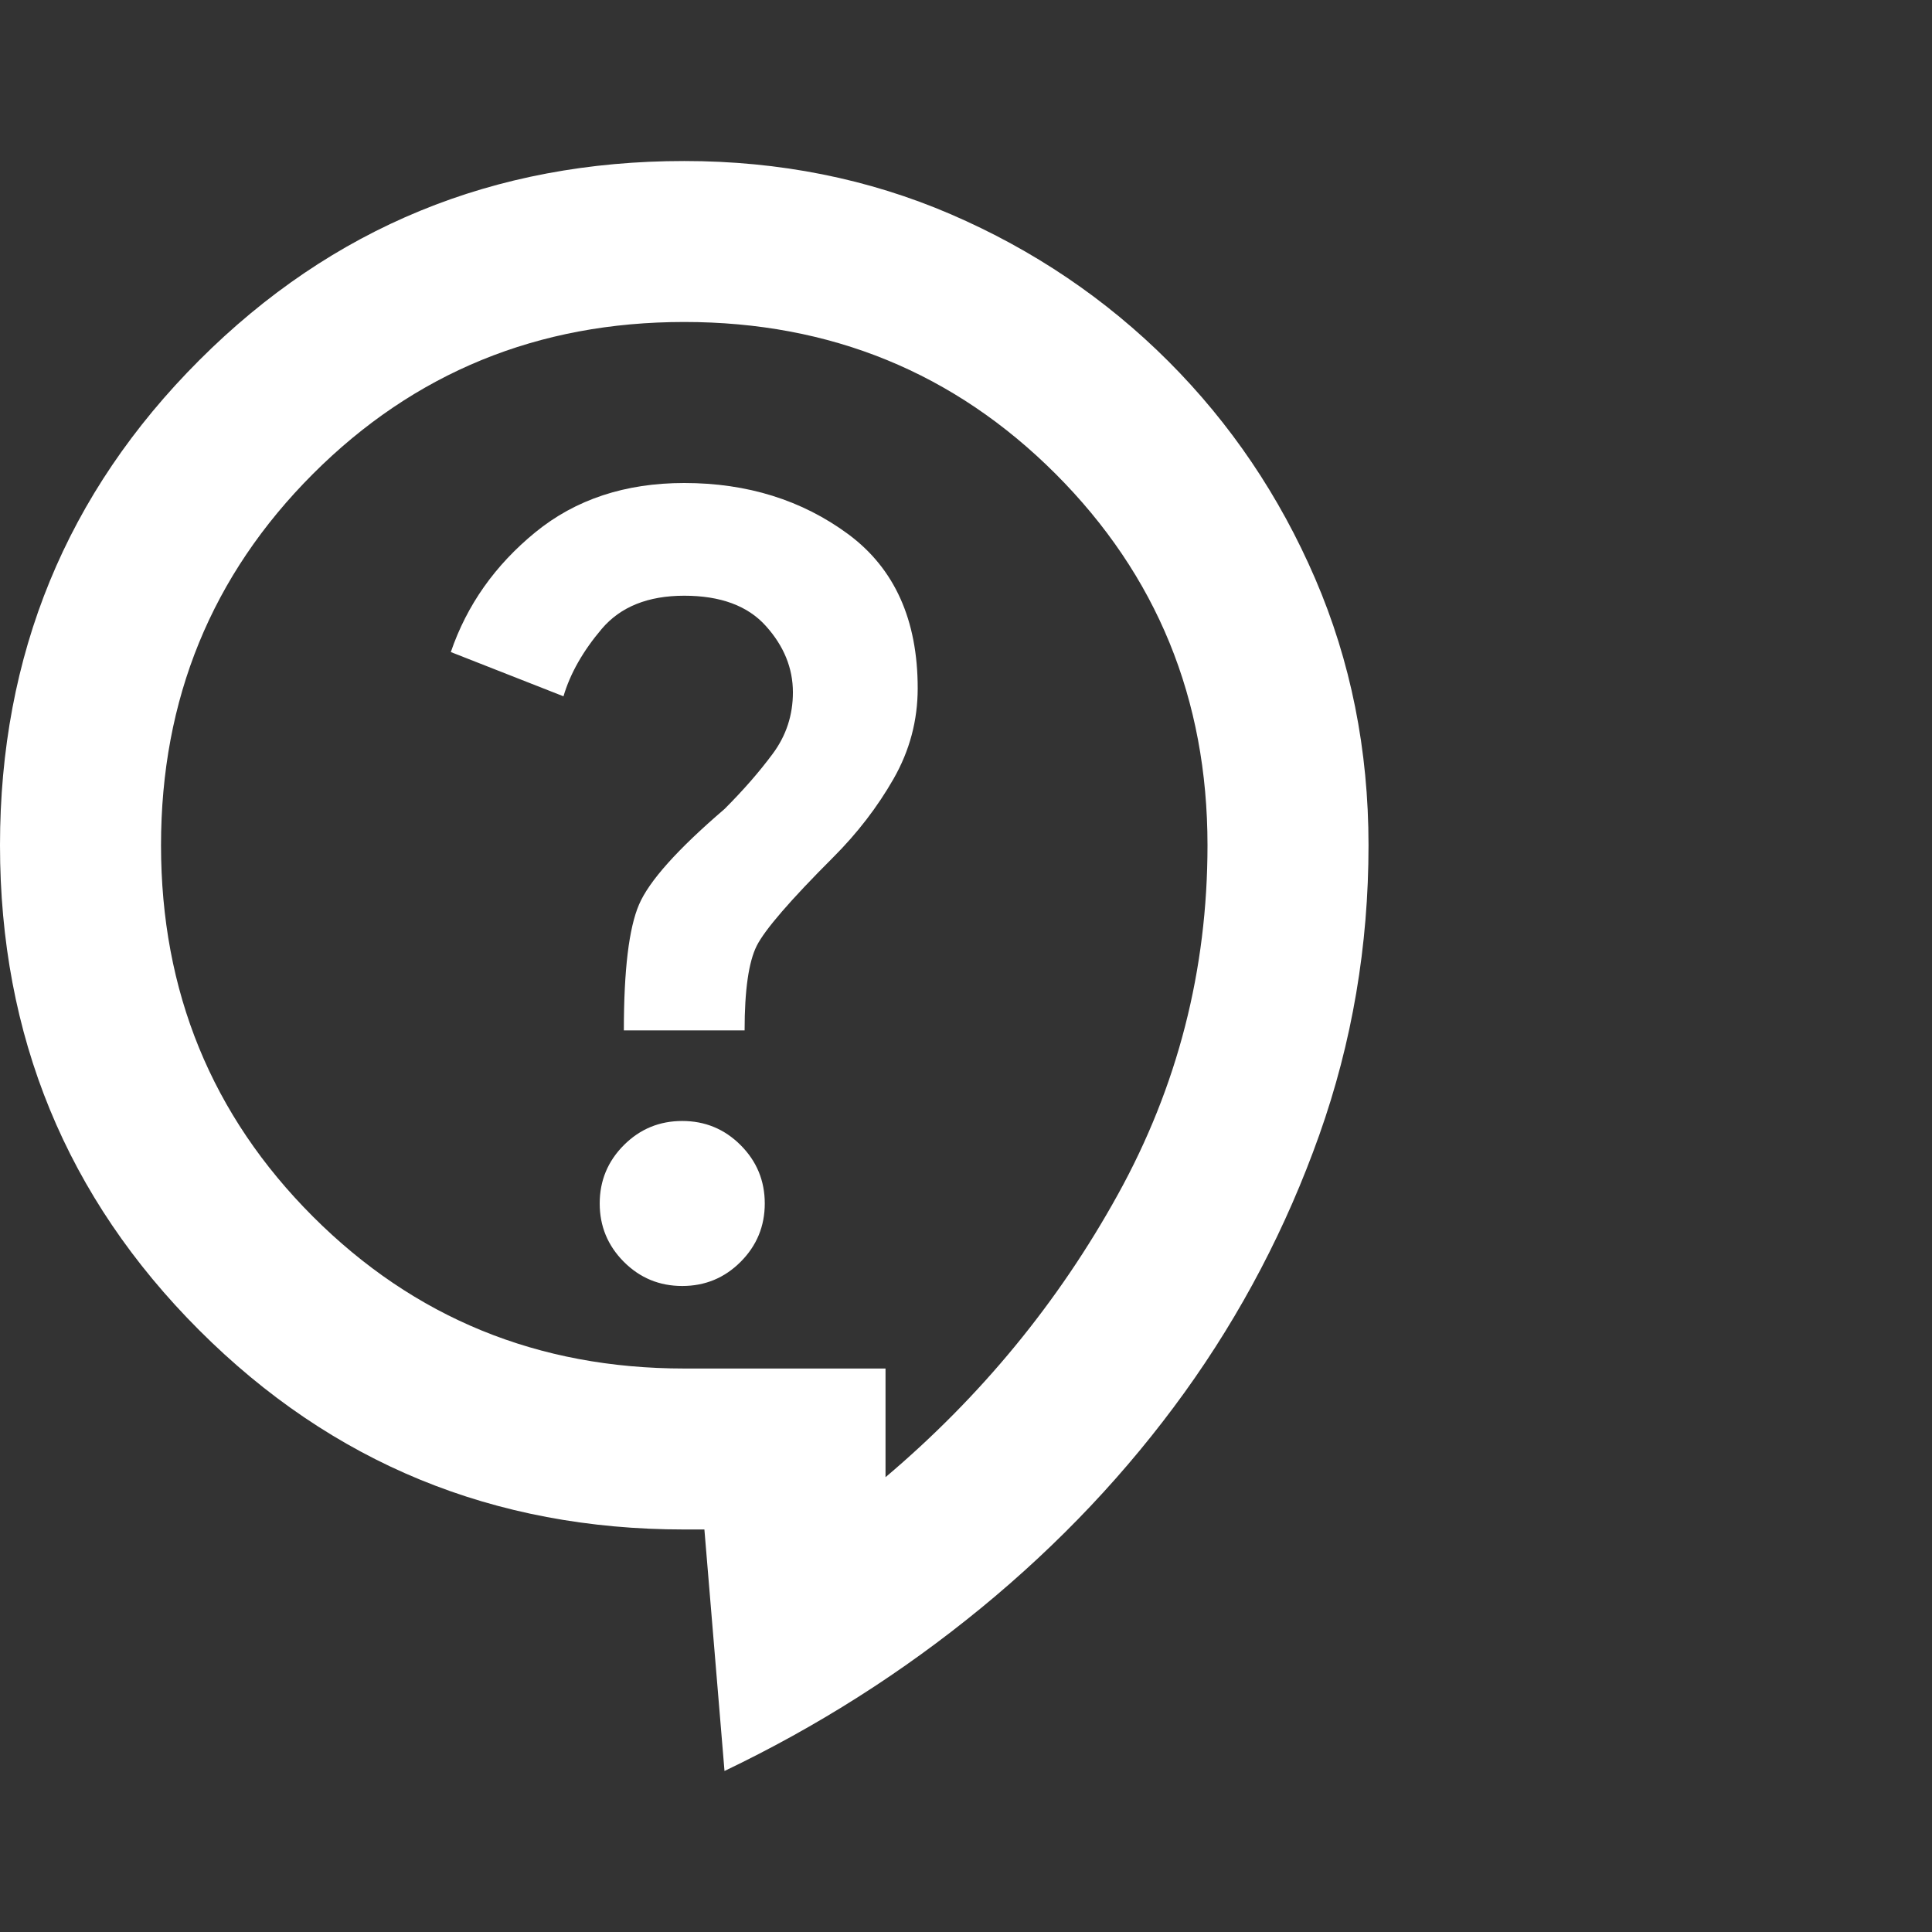 <svg width="32" height="32" viewBox="0 0 32 32" fill="none" xmlns="http://www.w3.org/2000/svg">
<rect x="0" y="0" width="32" height="32" fill="#333333" stroke="none"/>
<g id="material-symbols:contact-support-outline">
<path id="Vector" d="M12 29.333L11.667 25.333H11.333C8.178 25.333 5.5 24.233 3.3 22.033C1.1 19.833 0 17.156 0 14C0 10.845 1.1 8.167 3.3 5.967C5.5 3.767 8.178 2.667 11.333 2.667C12.911 2.667 14.383 2.961 15.749 3.549C17.116 4.139 18.317 4.95 19.351 5.983C20.384 7.017 21.194 8.217 21.783 9.583C22.372 10.95 22.667 12.422 22.667 14C22.667 15.667 22.395 17.267 21.851 18.8C21.306 20.333 20.561 21.756 19.617 23.067C18.672 24.378 17.55 25.567 16.251 26.633C14.95 27.7 13.533 28.6 12 29.333ZM14.667 24.467C16.244 23.133 17.528 21.573 18.516 19.784C19.505 17.995 20 16.067 20 14C20 11.578 19.161 9.528 17.484 7.849C15.806 6.172 13.756 5.333 11.333 5.333C8.911 5.333 6.861 6.172 5.184 7.849C3.506 9.528 2.667 11.578 2.667 14C2.667 16.422 3.506 18.473 5.184 20.151C6.861 21.828 8.911 22.667 11.333 22.667H14.667V24.467ZM11.3 21.3C11.678 21.3 12 21.167 12.267 20.9C12.533 20.633 12.667 20.311 12.667 19.933C12.667 19.556 12.533 19.233 12.267 18.967C12 18.7 11.678 18.567 11.3 18.567C10.922 18.567 10.6 18.7 10.333 18.967C10.067 19.233 9.933 19.556 9.933 19.933C9.933 20.311 10.067 20.633 10.333 20.9C10.6 21.167 10.922 21.3 11.3 21.3ZM10.333 17.067H12.333C12.333 16.4 12.4 15.933 12.533 15.667C12.667 15.4 13.089 14.911 13.8 14.2C14.2 13.8 14.533 13.367 14.8 12.9C15.067 12.433 15.2 11.933 15.2 11.4C15.2 10.267 14.817 9.417 14.051 8.849C13.284 8.283 12.378 8 11.333 8C10.356 8 9.533 8.272 8.867 8.816C8.2 9.361 7.733 10.022 7.467 10.8L9.333 11.533C9.444 11.156 9.656 10.783 9.967 10.416C10.278 10.05 10.733 9.867 11.333 9.867C11.933 9.867 12.384 10.033 12.684 10.367C12.984 10.7 13.133 11.067 13.133 11.467C13.133 11.845 13.022 12.183 12.8 12.483C12.578 12.783 12.311 13.089 12 13.4C11.222 14.067 10.75 14.594 10.584 14.983C10.417 15.372 10.333 16.067 10.333 17.067Z" fill="white"/>
</g>
</svg>
